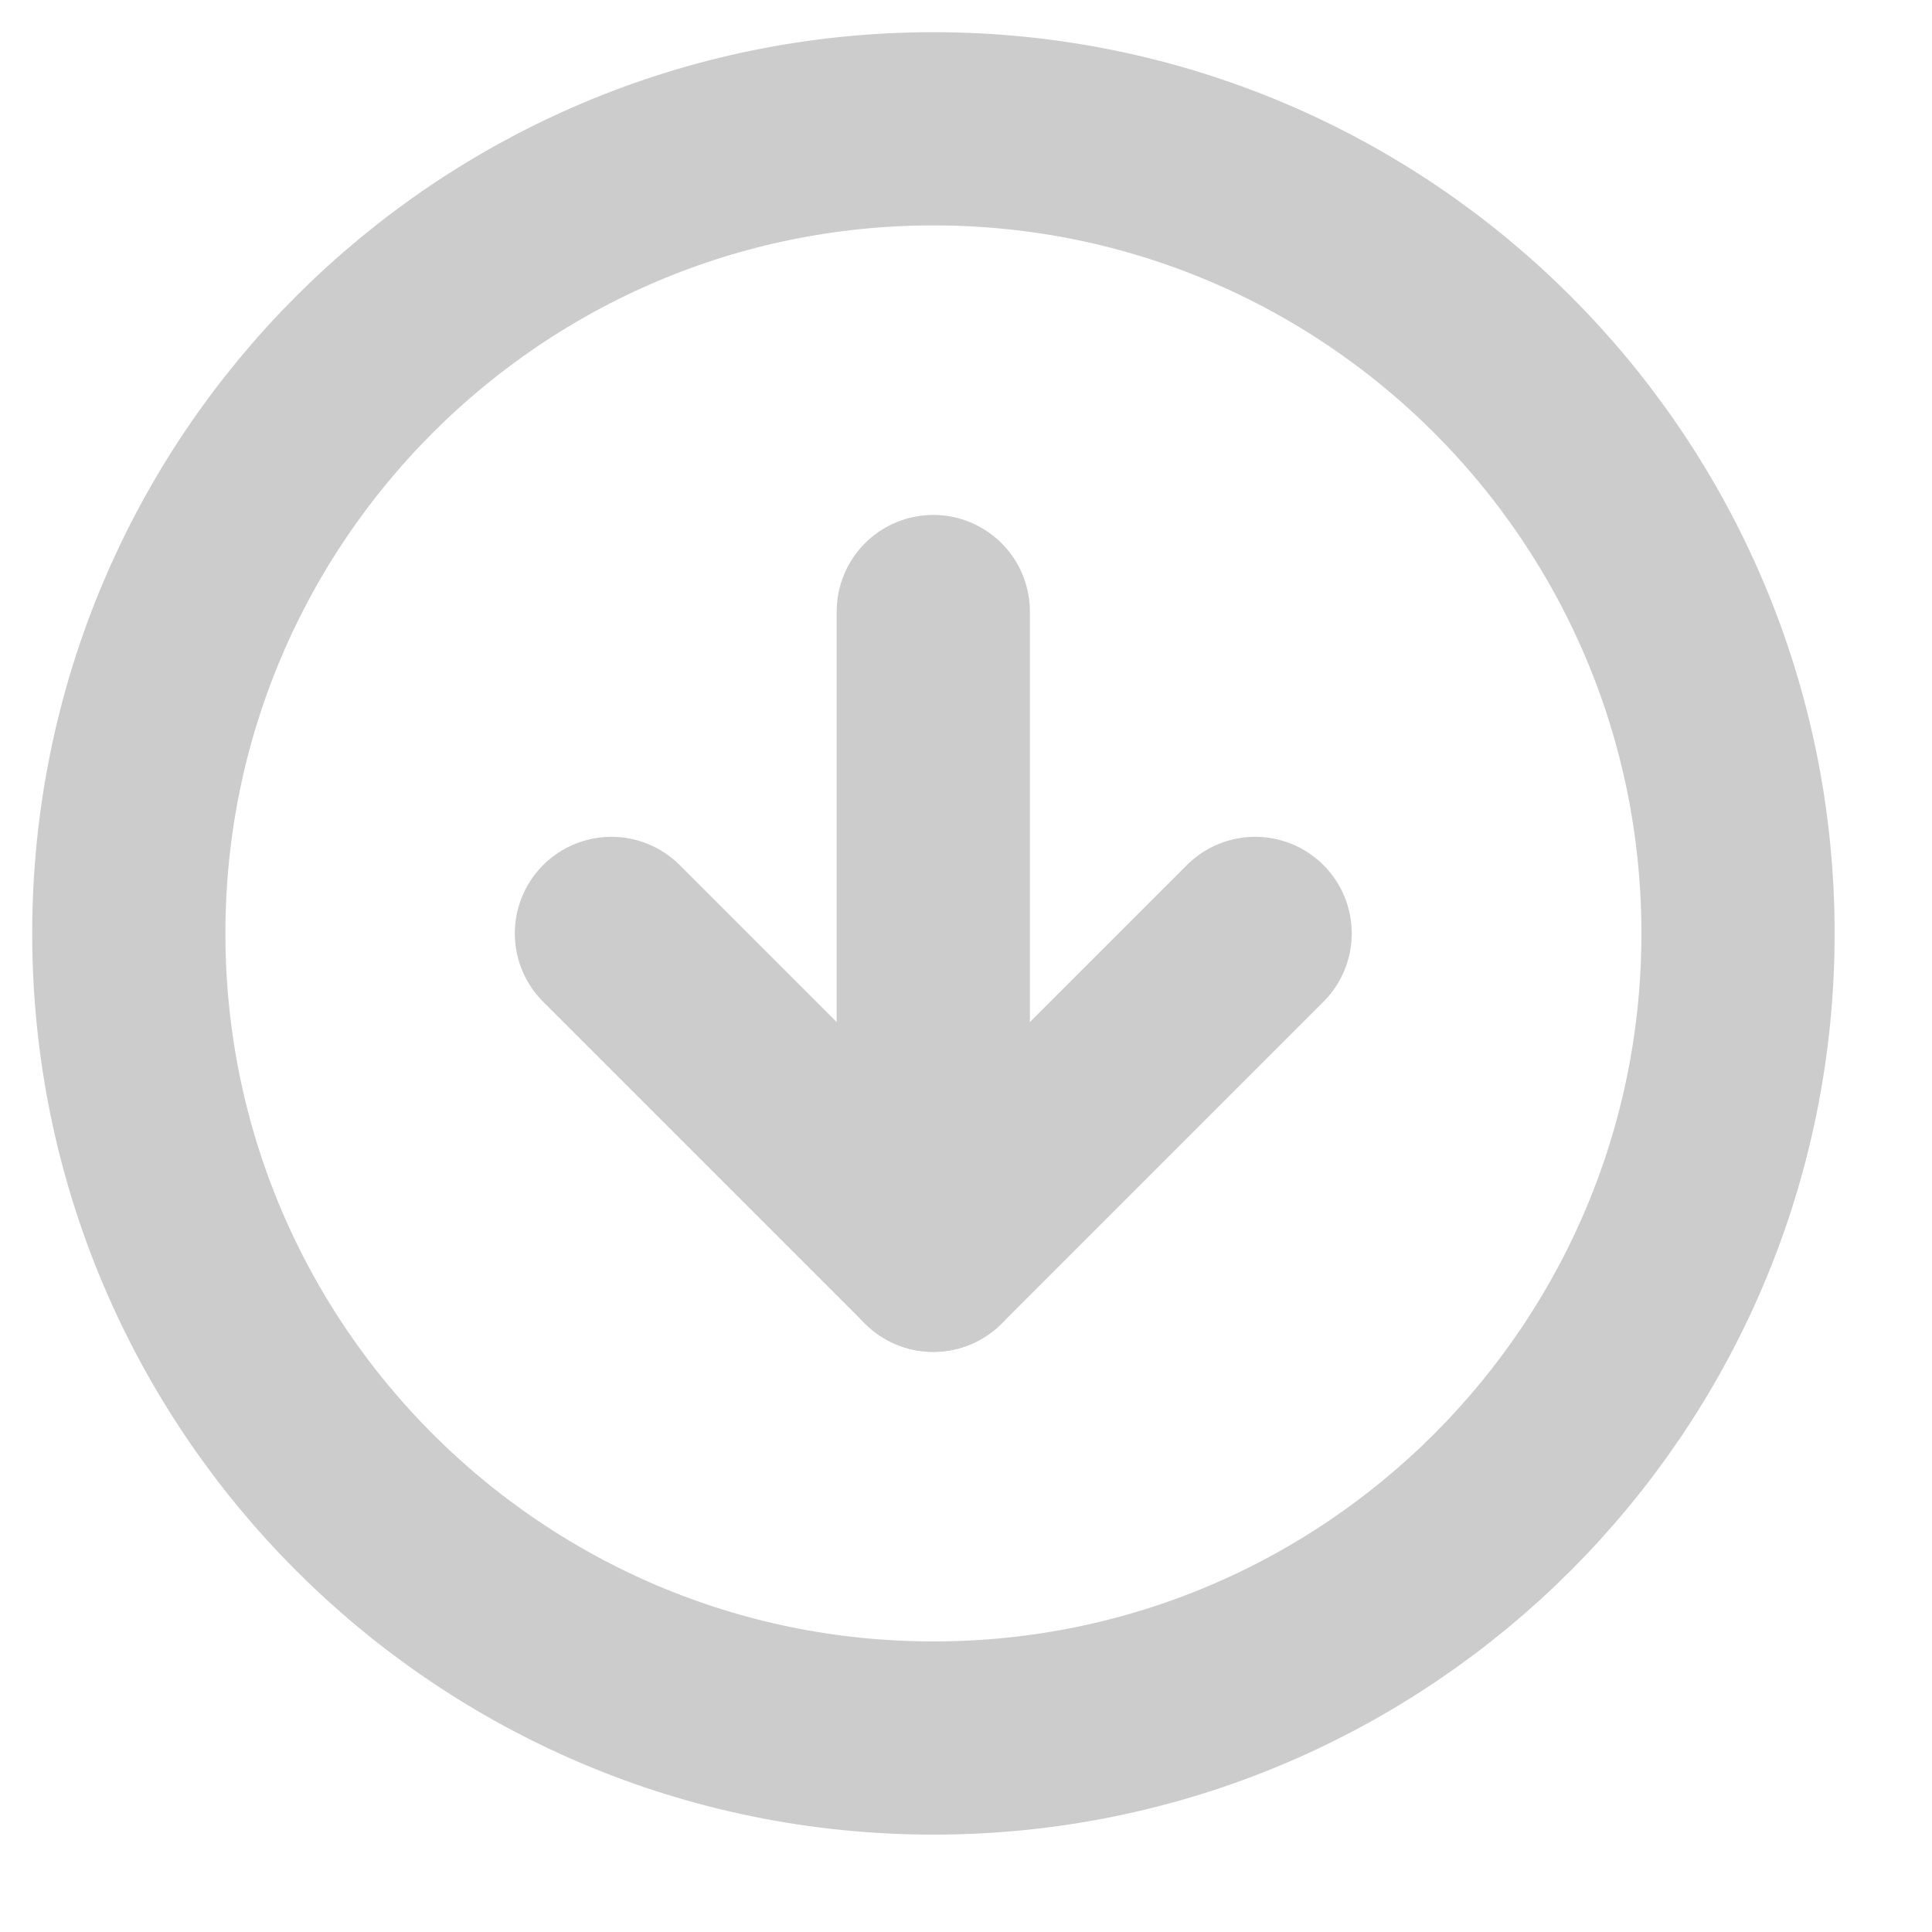 <svg width="15" height="15" viewBox="0 0 15 15" fill="none" xmlns="http://www.w3.org/2000/svg">
<path d="M1 7.247C1 10.697 3.797 13.494 7.247 13.494C10.697 13.494 13.494 10.697 13.494 7.247C13.494 3.797 10.697 1 7.247 1C3.797 1 1 3.797 1 7.247Z" stroke="#CCCCCC" stroke-width="1.5" stroke-linecap="round" stroke-linejoin="round"/>
<path d="M4.747 7.247L7.246 9.746L9.745 7.247" stroke="#CCCCCC" stroke-width="1.5" stroke-linecap="round" stroke-linejoin="round"/>
<path d="M7.246 4.748L7.246 9.746" stroke="#CCCCCC" stroke-width="1.5" stroke-linecap="round" stroke-linejoin="round"/>
</svg>
